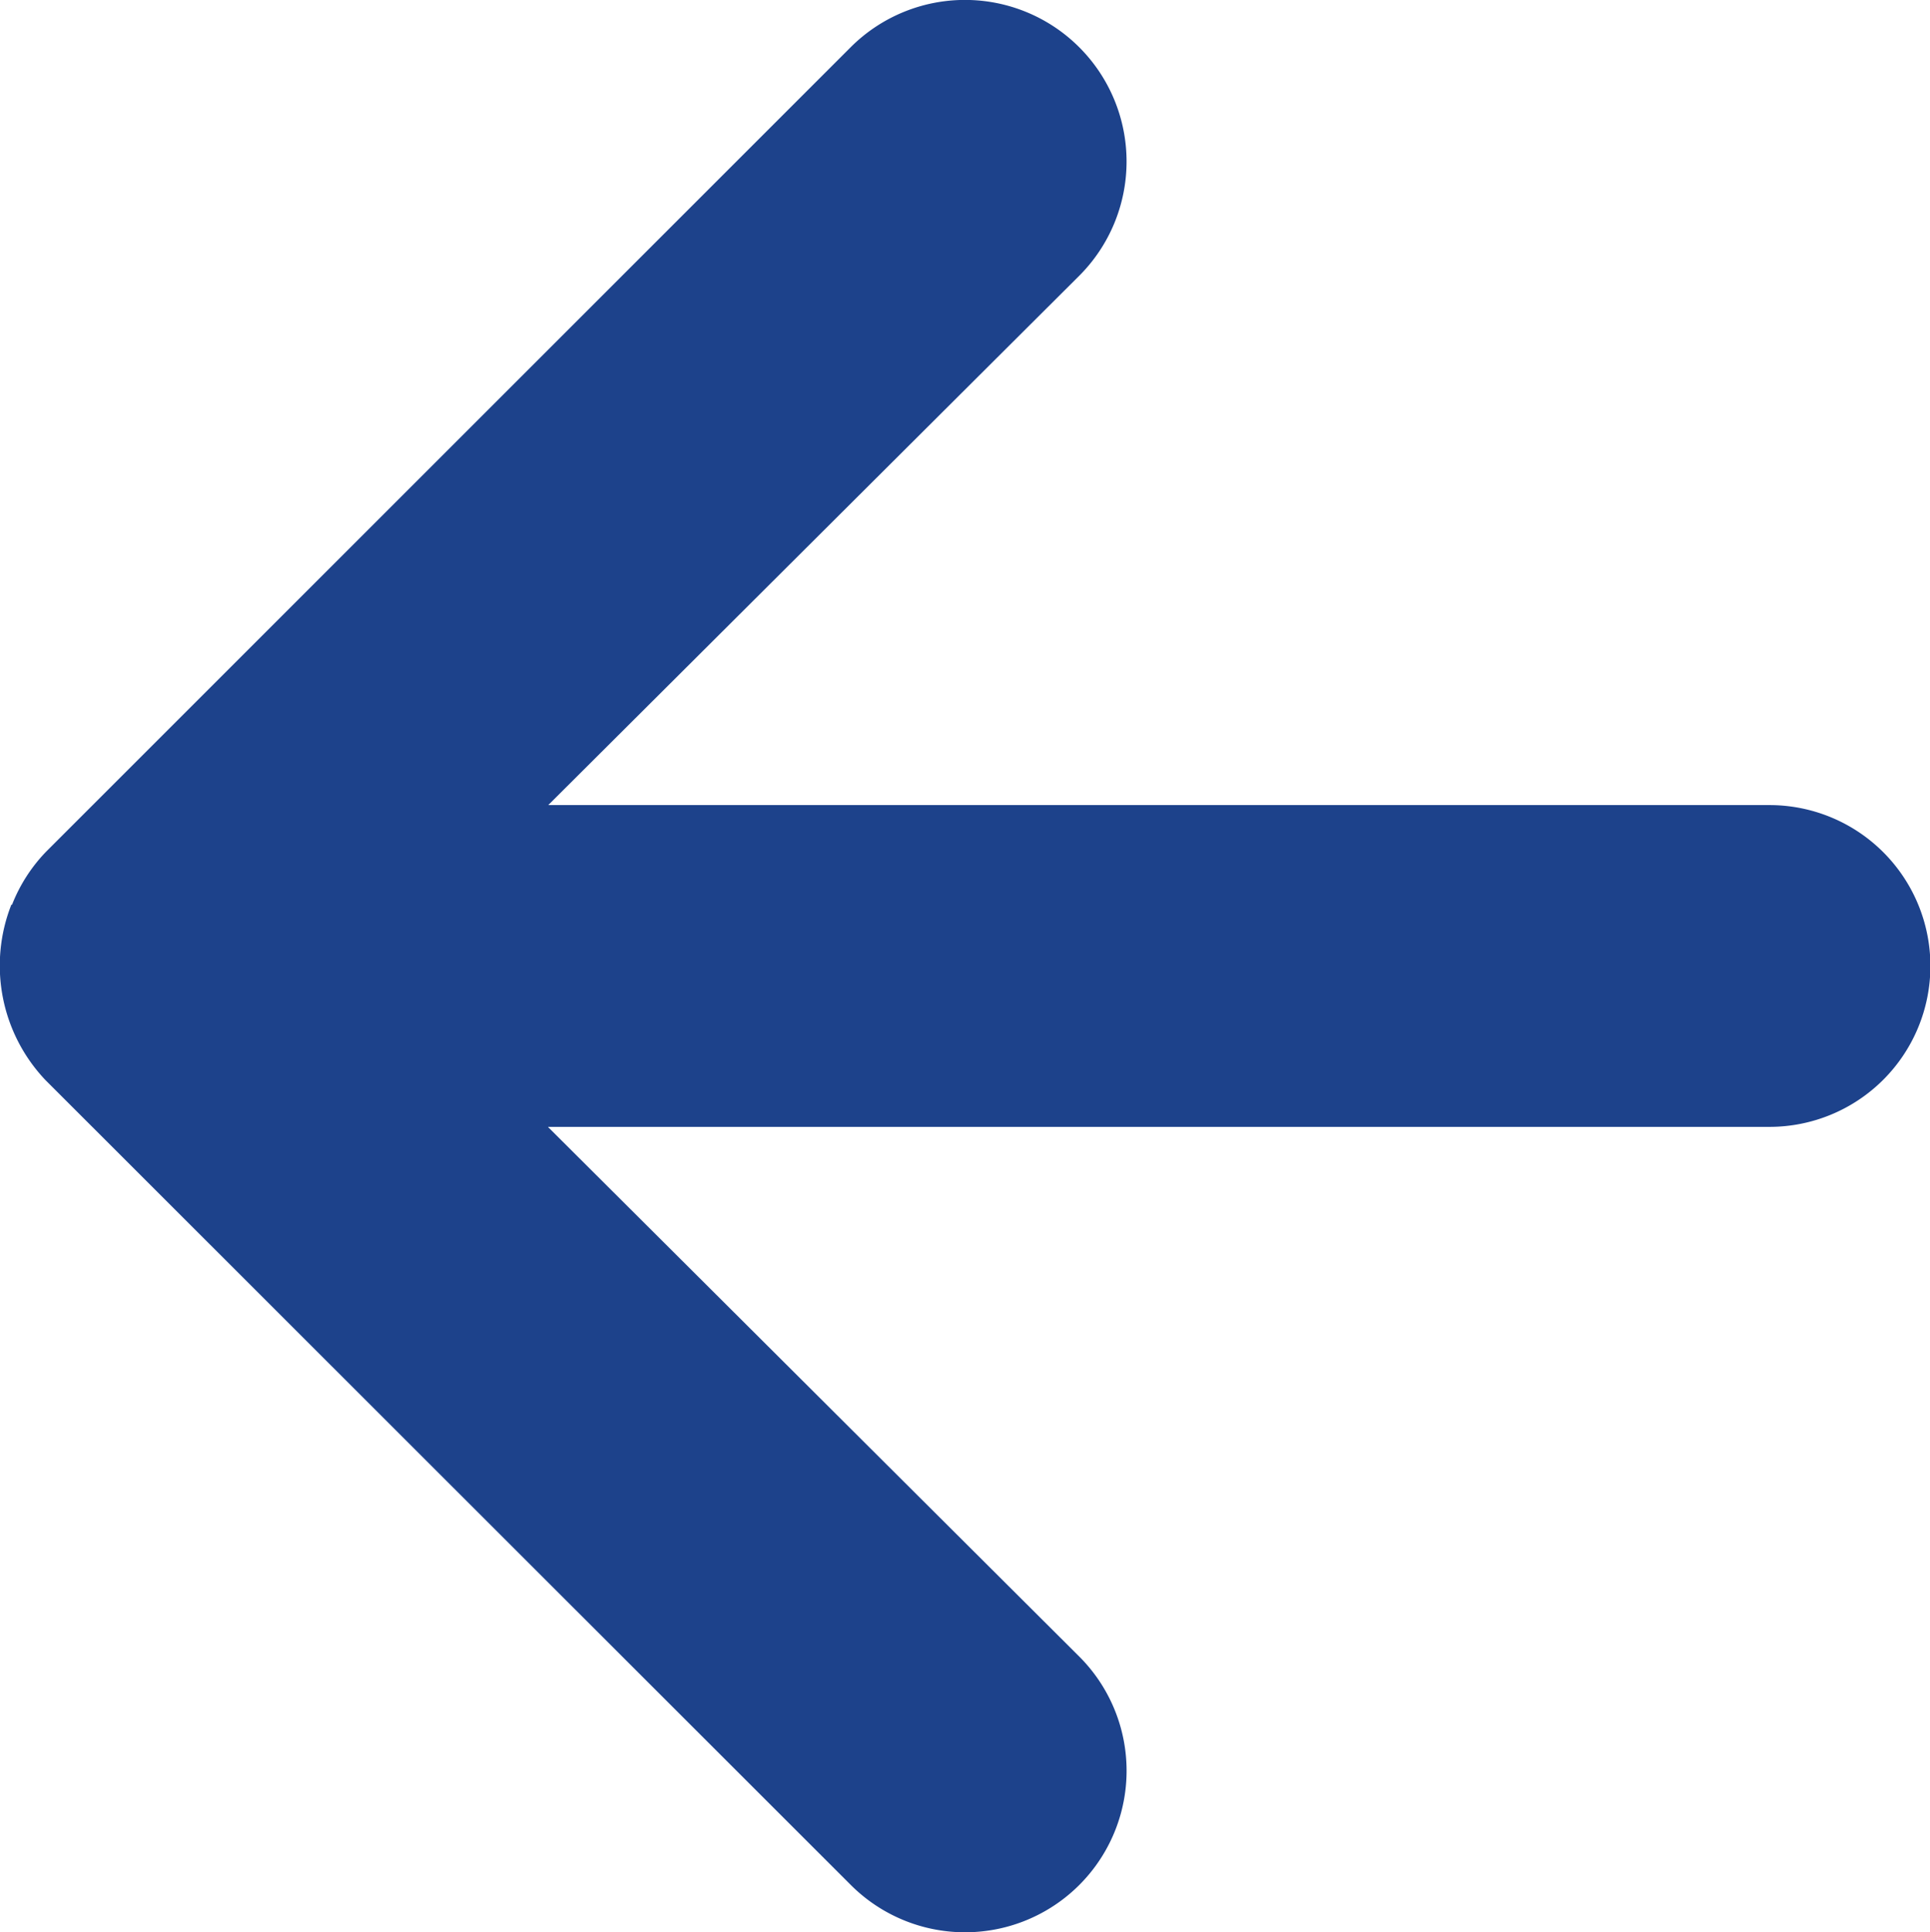 <svg xmlns="http://www.w3.org/2000/svg" width="16.989" height="17.01" viewBox="0 0 16.989 17.01">
  <defs>
    <style>
      .cls-1 {
        fill: #1d428b;
      }
    </style>
  </defs>
  <path id="arrow-right_2_" data-name="arrow-right (2)" class="cls-1" d="M6.106,13.961a1.416,1.416,0,0,1,.3-.467l7.082-7.082A1.422,1.422,0,1,1,15.5,8.424l-4.674,4.66h10.75a1.416,1.416,0,1,1,0,2.833H10.823l4.674,4.66a1.422,1.422,0,1,1-2.011,2.011L6.4,15.505a1.464,1.464,0,0,1-.3-1.544Z" transform="translate(-6 -5.996)"/>
</svg>
